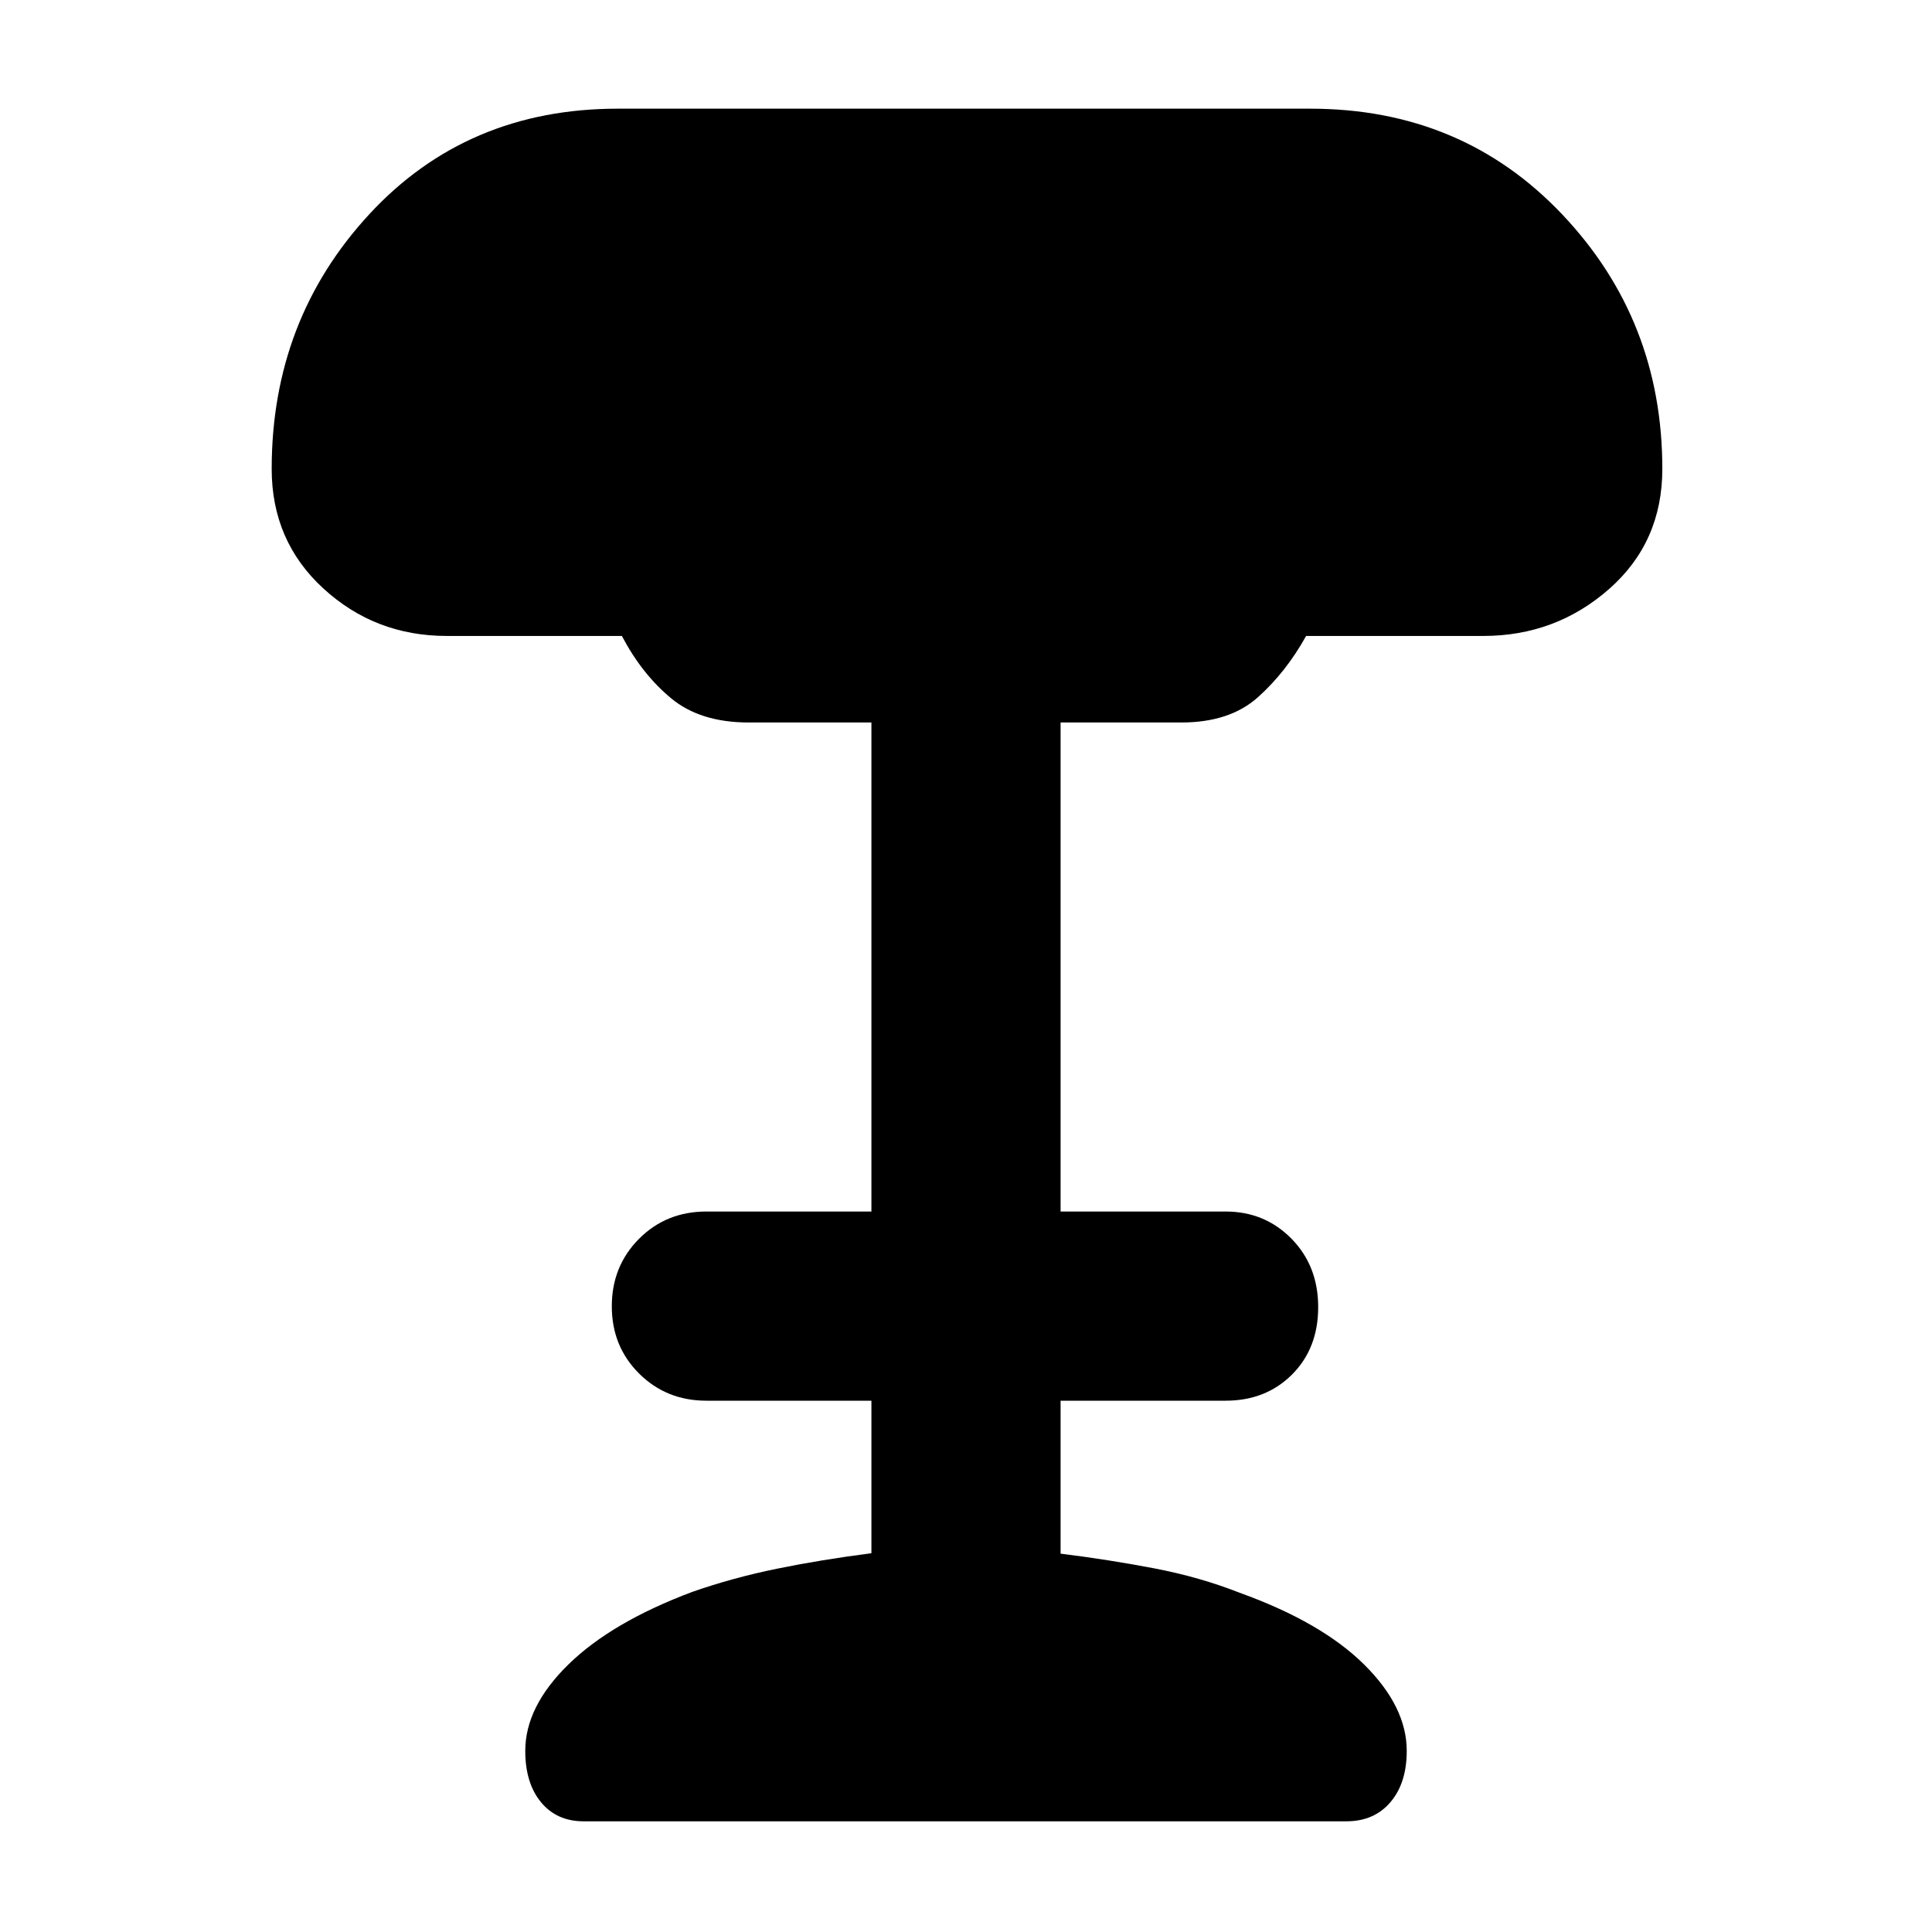<svg xmlns="http://www.w3.org/2000/svg" width="48" height="48" viewBox="0 -960 960 960"><path d="M290-55q-13.37 0-21.19-9.5Q261-74 261-90q0-22 21.5-43t61.5-36q20-7 42-11.5t47-7.71V-264h-82q-19.87 0-33.44-13.5Q304-291 304-310.91q0-19.91 13.5-33.5T351-358h82v-243h-61q-24 0-38.5-12T309-644h-87q-35.6 0-61.3-23.57Q135-691.13 135-727q0-74.07 48.49-126.54Q231.98-906 307-906h344q75.45 0 125.22 52.5Q826-801 826-727q0 36.44-26.5 59.72T737-644h-88q-10 18-24 30.5T587-601h-60v243h82q19.45 0 32.72 13.5Q655-331 655-310.5T642-277q-13 13-33 13h-82v76q23.72 2.94 46.47 7.29 22.74 4.35 42.49 12.14 40.53 14.58 61.78 35.58Q699-112 699-90q0 16-8.11 25.5T669-55H290Z"/></svg>
